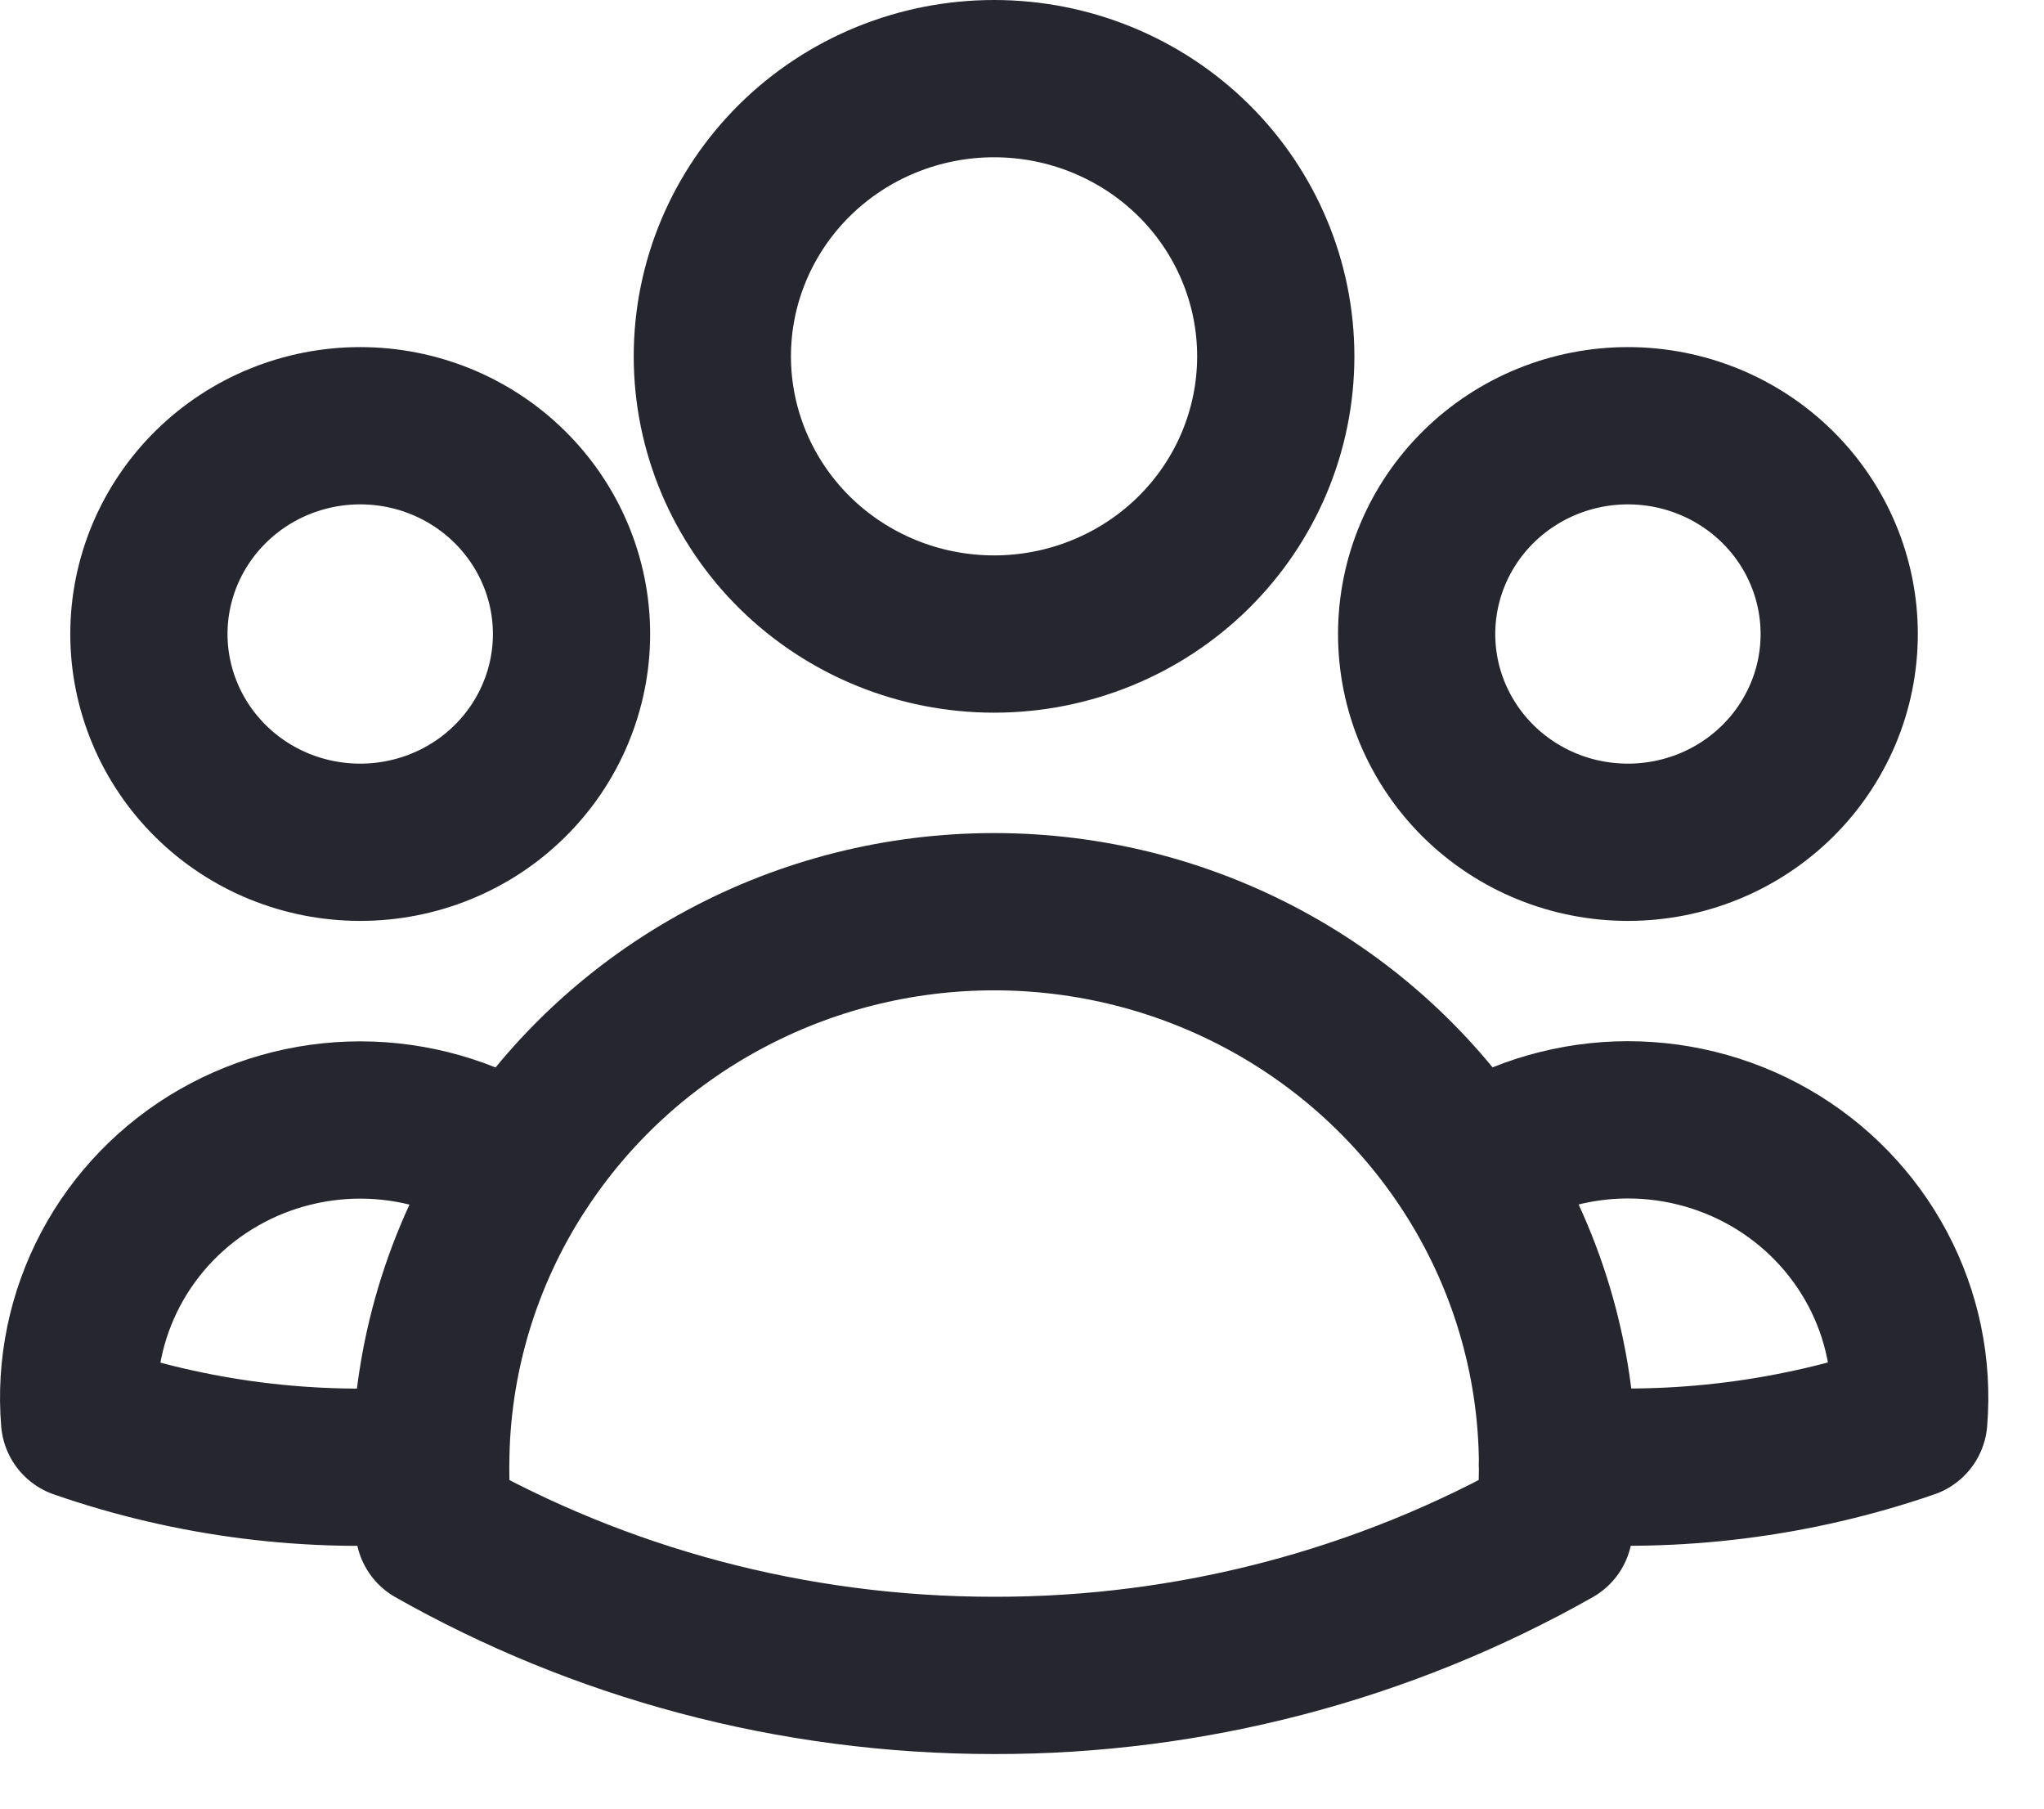 <svg width="26" height="23" viewBox="0 0 26 23" fill="none" xmlns="http://www.w3.org/2000/svg">
<path d="M19.812 18.622C21.325 18.744 22.847 18.552 24.28 18.058C24.335 17.393 24.198 16.727 23.884 16.136C23.57 15.545 23.094 15.054 22.509 14.719C21.924 14.384 21.254 14.219 20.578 14.243C19.902 14.268 19.246 14.48 18.688 14.856M19.81 18.621L19.812 18.657C19.812 18.922 19.797 19.183 19.767 19.441C17.6 20.667 15.144 21.31 12.645 21.306C10.053 21.306 7.62 20.628 5.522 19.441C5.491 19.169 5.477 18.895 5.478 18.621M19.812 18.621C19.807 17.287 19.417 15.981 18.688 14.857C18.04 13.857 17.147 13.033 16.091 12.463C15.034 11.892 13.849 11.594 12.645 11.594C11.441 11.594 10.256 11.892 9.2 12.463C8.143 13.033 7.25 13.857 6.603 14.857C6.044 14.482 5.389 14.27 4.713 14.245C4.037 14.221 3.368 14.386 2.783 14.721C2.198 15.056 1.722 15.547 1.408 16.138C1.095 16.729 0.957 17.395 1.012 18.059C2.444 18.556 3.966 18.747 5.479 18.621C5.483 17.287 5.873 15.981 6.602 14.857M16.228 4.531C16.228 5.468 15.851 6.366 15.179 7.029C14.507 7.691 13.595 8.063 12.645 8.063C11.694 8.063 10.783 7.691 10.111 7.029C9.439 6.366 9.061 5.468 9.061 4.531C9.061 3.595 9.439 2.697 10.111 2.034C10.783 1.372 11.694 1 12.645 1C13.595 1 14.507 1.372 15.179 2.034C15.851 2.697 16.228 3.595 16.228 4.531ZM23.395 8.063C23.395 8.411 23.326 8.755 23.191 9.076C23.055 9.398 22.858 9.69 22.608 9.936C22.358 10.182 22.062 10.377 21.736 10.51C21.41 10.643 21.06 10.711 20.707 10.711C20.355 10.711 20.005 10.643 19.679 10.51C19.353 10.377 19.057 10.182 18.807 9.936C18.558 9.69 18.36 9.398 18.224 9.076C18.089 8.755 18.02 8.411 18.02 8.063C18.02 7.36 18.303 6.687 18.807 6.19C19.311 5.693 19.995 5.414 20.707 5.414C21.42 5.414 22.104 5.693 22.608 6.19C23.112 6.687 23.395 7.36 23.395 8.063ZM7.27 8.063C7.27 8.411 7.2 8.755 7.065 9.076C6.93 9.398 6.732 9.69 6.482 9.936C6.233 10.182 5.937 10.377 5.61 10.51C5.284 10.643 4.935 10.711 4.582 10.711C4.229 10.711 3.88 10.643 3.553 10.51C3.227 10.377 2.931 10.182 2.682 9.936C2.432 9.69 2.234 9.398 2.099 9.076C1.964 8.755 1.894 8.411 1.894 8.063C1.894 7.36 2.178 6.687 2.682 6.19C3.186 5.693 3.869 5.414 4.582 5.414C5.295 5.414 5.978 5.693 6.482 6.19C6.986 6.687 7.27 7.36 7.27 8.063Z" stroke="#26262E" stroke-width="2" stroke-linecap="round" stroke-linejoin="round"/>
</svg>
